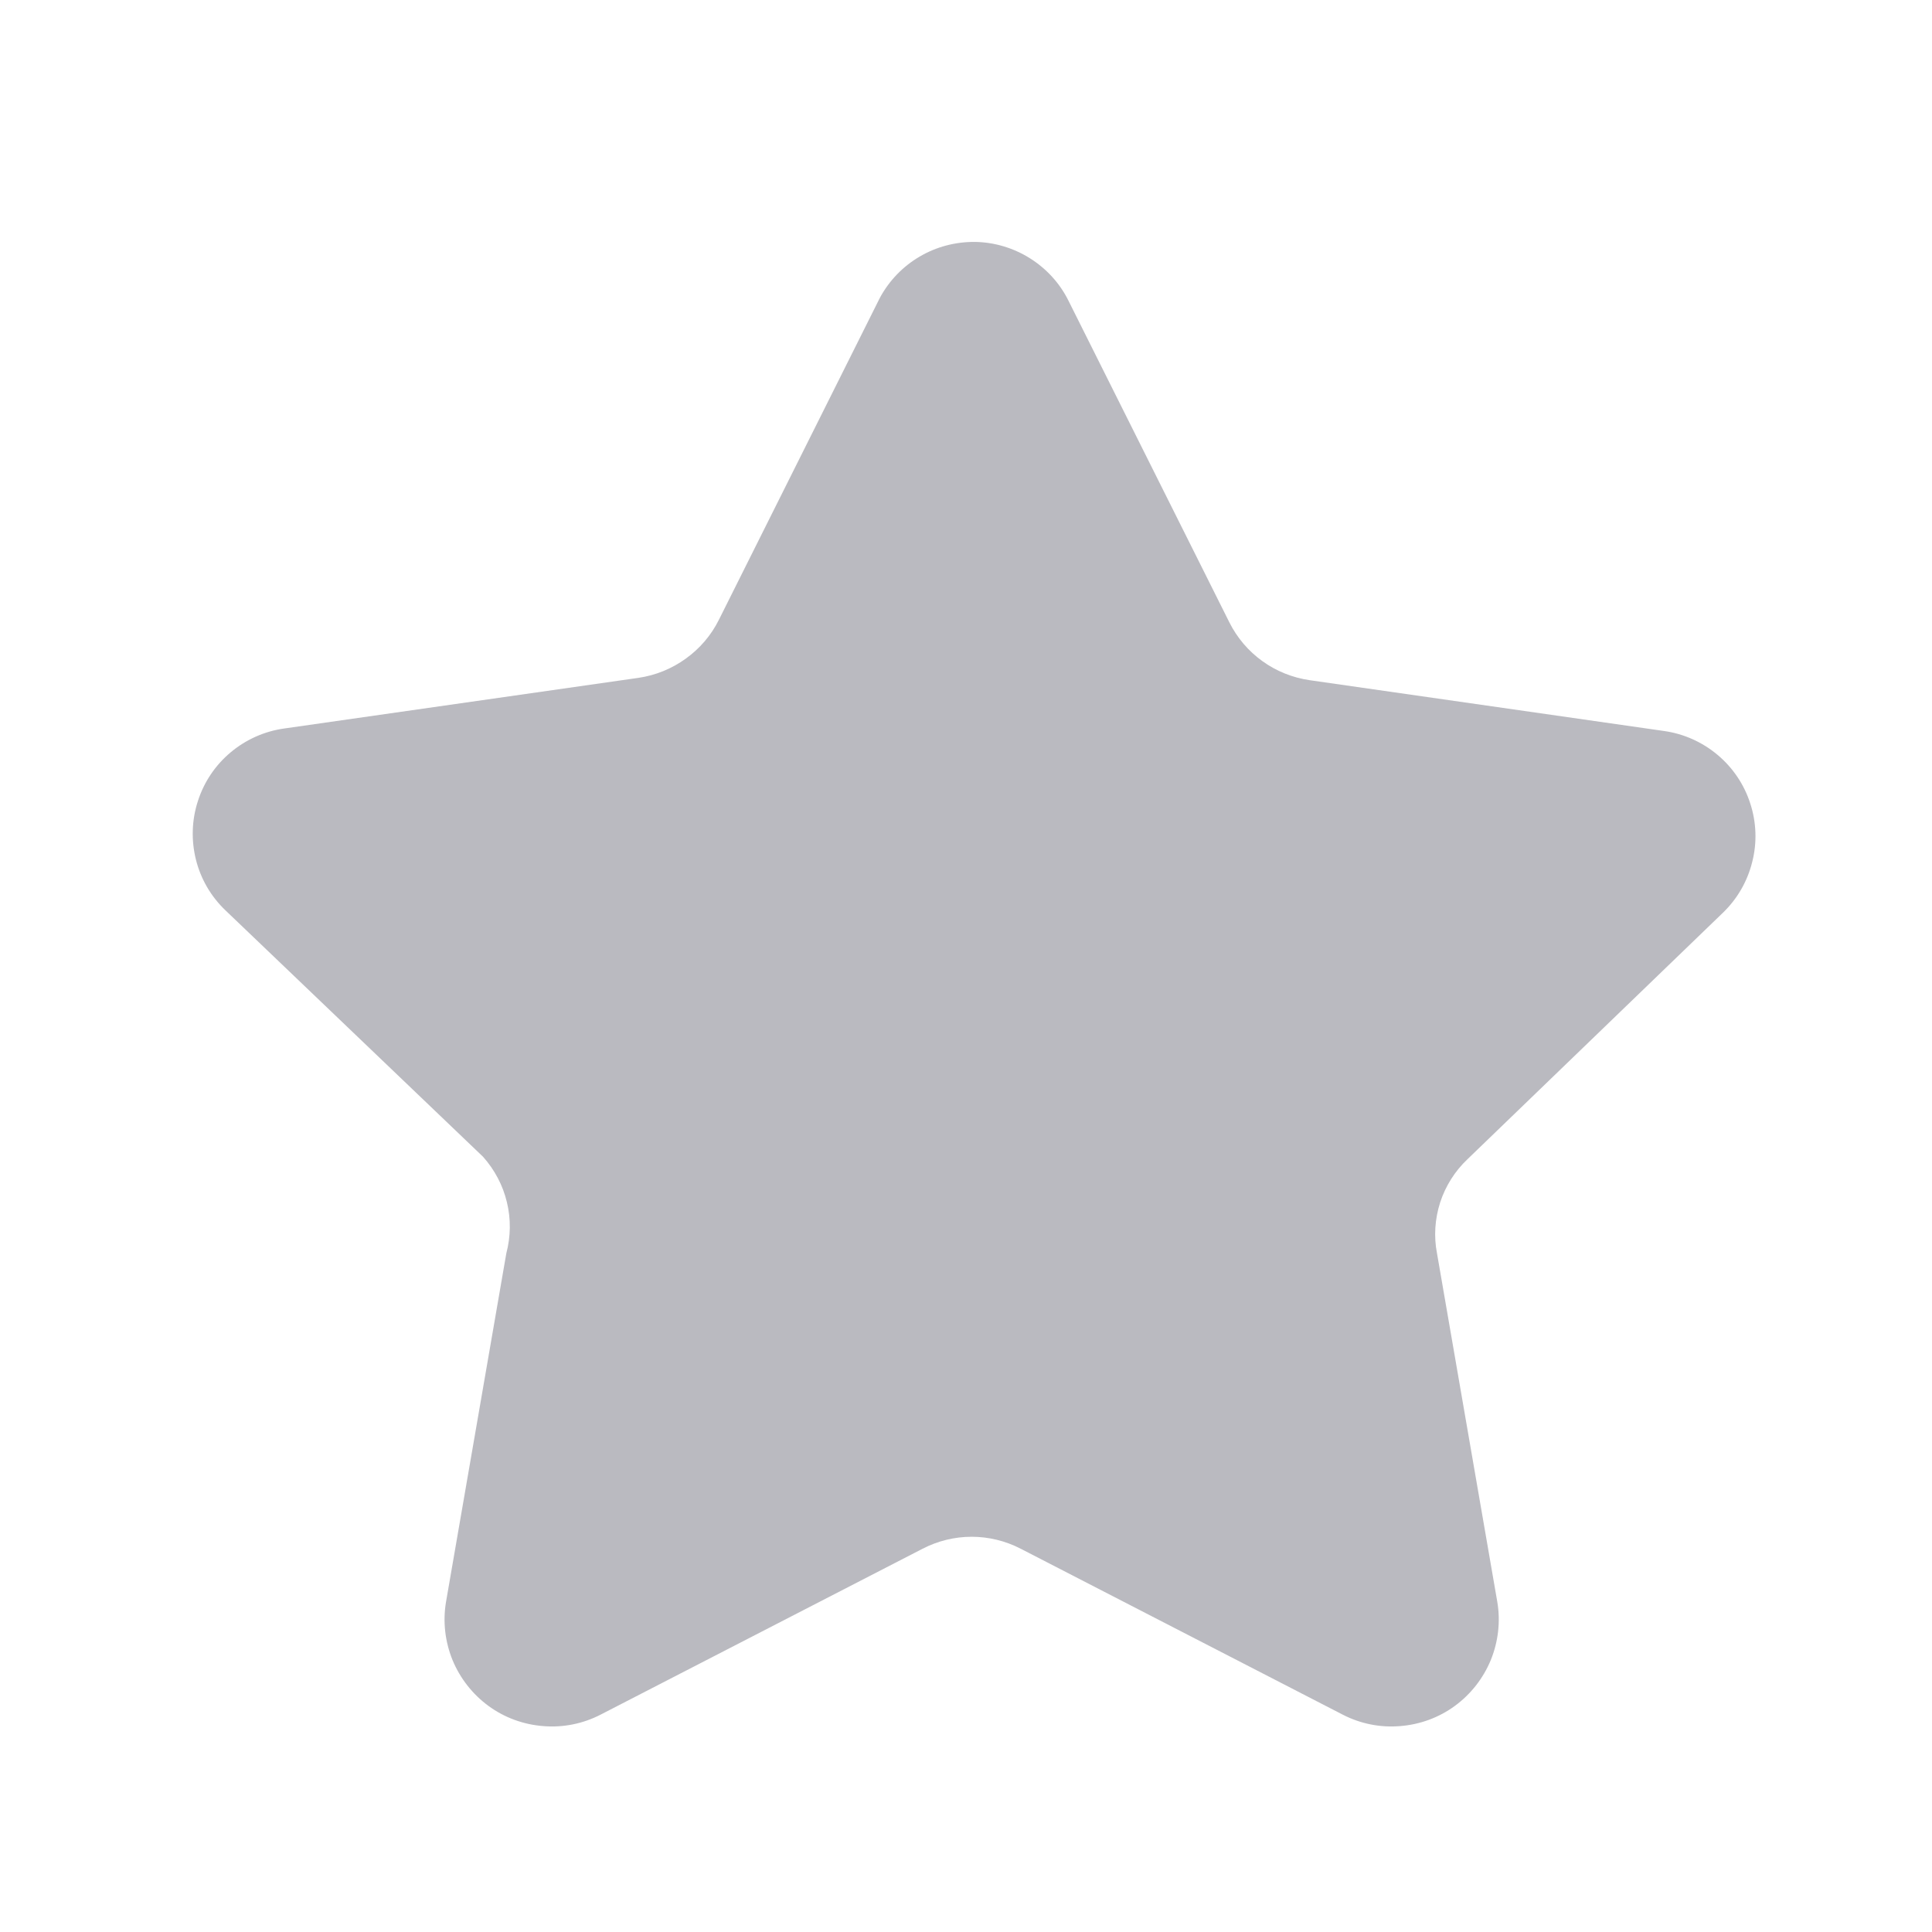 <svg xmlns="http://www.w3.org/2000/svg" width="14" height="14" viewBox="0 0 14 14" fill="none">
    <path d="M7.741 2.176L8.908 4.509C8.964 4.621 9.046 4.718 9.148 4.791C9.249 4.864 9.367 4.911 9.491 4.929L12.058 5.297C12.201 5.317 12.335 5.377 12.446 5.47C12.557 5.563 12.639 5.685 12.683 5.822C12.728 5.96 12.733 6.107 12.697 6.247C12.662 6.388 12.588 6.515 12.484 6.615L10.634 8.4C10.543 8.486 10.475 8.594 10.436 8.713C10.398 8.832 10.389 8.959 10.413 9.082L10.85 11.608C10.874 11.75 10.857 11.896 10.803 12.029C10.748 12.162 10.658 12.277 10.542 12.362C10.426 12.447 10.288 12.497 10.145 12.508C10.002 12.52 9.858 12.491 9.73 12.425L7.397 11.223C7.287 11.166 7.165 11.136 7.041 11.136C6.917 11.136 6.795 11.166 6.685 11.223L4.352 12.425C4.224 12.491 4.08 12.52 3.937 12.508C3.794 12.497 3.656 12.447 3.54 12.362C3.424 12.277 3.334 12.162 3.279 12.029C3.225 11.896 3.208 11.75 3.232 11.608L3.669 9.082C3.701 8.961 3.703 8.833 3.673 8.711C3.644 8.589 3.584 8.476 3.5 8.382L1.634 6.597C1.529 6.497 1.455 6.37 1.42 6.23C1.385 6.09 1.389 5.943 1.434 5.805C1.478 5.667 1.56 5.545 1.671 5.452C1.782 5.359 1.916 5.299 2.059 5.279L4.626 4.912C4.75 4.894 4.868 4.846 4.969 4.773C5.071 4.7 5.153 4.604 5.209 4.492L6.376 2.158C6.443 2.034 6.542 1.931 6.663 1.86C6.785 1.788 6.923 1.752 7.064 1.753C7.205 1.755 7.342 1.796 7.461 1.87C7.581 1.945 7.678 2.05 7.741 2.176Z" fill="#BABAC0">
    </path>
</svg>
